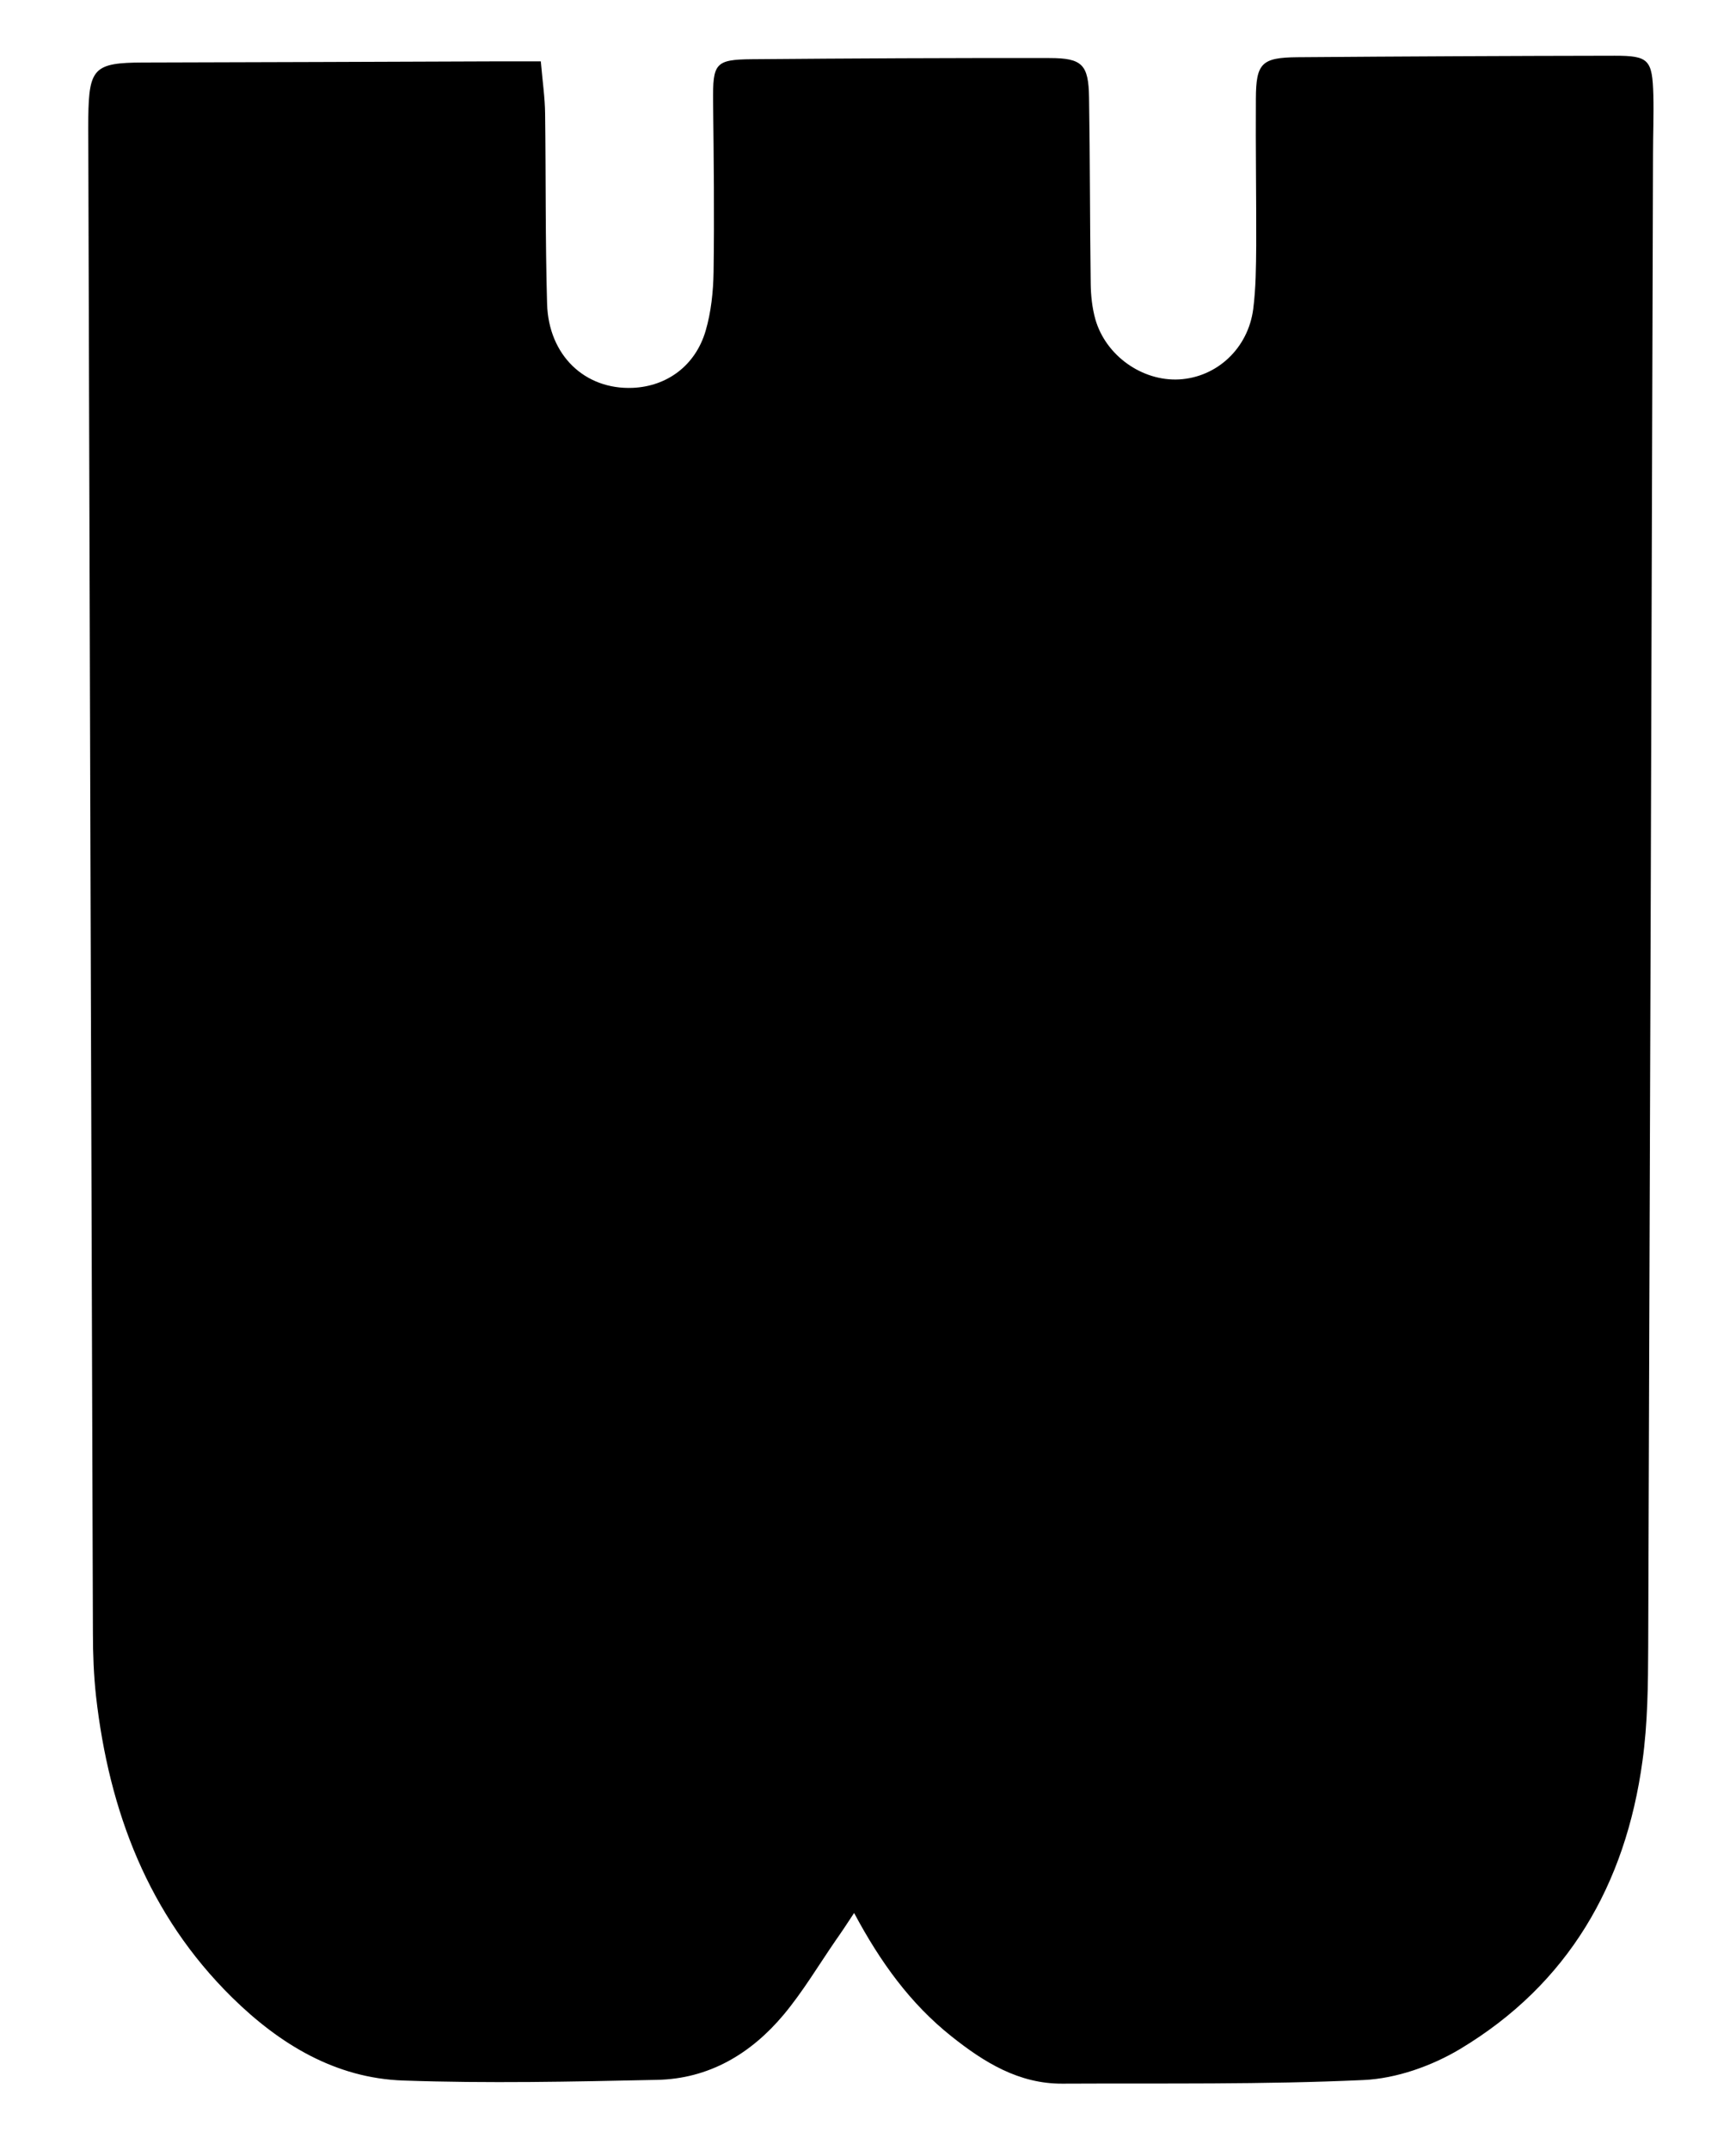 <?xml version="1.0" encoding="utf-8"?>
<!-- Generator: Adobe Illustrator 25.4.1, SVG Export Plug-In . SVG Version: 6.00 Build 0)  -->
<svg version="1.1" id="Layer_1" xmlns="http://www.w3.org/2000/svg" xmlns:xlink="http://www.w3.org/1999/xlink" x="0px" y="0px"
	 viewBox="0 0 105 130" style="enable-background:new 0 0 105 130;" xml:space="preserve">
<path d="M32.71,3.71c0.11,1.26,0.25,2.2,0.26,3.15c0.05,3.84,0.01,7.68,0.12,11.51c0.09,3.12,2.29,5.2,5.18,5.08
	c2.07-0.09,3.79-1.34,4.41-3.45c0.33-1.13,0.46-2.36,0.48-3.55c0.05-3.44,0.01-6.88-0.03-10.31c-0.02-2.31,0.12-2.54,2.35-2.56
	c6-0.05,12-0.08,17.99-0.07c1.99,0,2.37,0.39,2.4,2.39c0.06,3.76,0.05,7.52,0.1,11.27c0.01,0.71,0.09,1.45,0.28,2.13
	c0.63,2.21,2.84,3.76,5.07,3.64c2.28-0.13,4.17-1.87,4.48-4.26c0.16-1.26,0.17-2.55,0.18-3.83c0.01-2.96-0.04-5.92-0.02-8.88
	c0.01-2.15,0.35-2.49,2.51-2.51c6.4-0.05,12.8-0.08,19.19-0.09c2.06,0,2.28,0.23,2.34,2.37c0.03,1.2-0.02,2.4-0.02,3.6
	c-0.09,30.07-0.18,60.14-0.29,90.21c-0.01,2.32-0.03,4.65-0.35,6.94c-1.02,7.45-4.49,13.47-11.02,17.39
	c-1.72,1.03-3.86,1.79-5.85,1.88c-6.06,0.28-12.14,0.19-18.22,0.22c-2.63,0.01-4.73-1.29-6.7-2.86c-2.48-1.97-4.3-4.48-5.89-7.46
	c-0.44,0.67-0.77,1.17-1.11,1.65c-1.04,1.51-1.99,3.11-3.16,4.51c-1.98,2.36-4.52,3.87-7.66,3.93c-5.11,0.11-10.23,0.22-15.34,0.04
	c-4.1-0.14-7.48-2.2-10.35-5.02c-5.07-4.99-7.44-11.26-8.23-18.2c-0.14-1.27-0.19-2.55-0.19-3.83C5.52,68.67,5.43,38.6,5.34,8.53
	c0-0.48-0.01-0.96,0-1.44c0.04-2.97,0.36-3.3,3.31-3.31C15.76,3.76,22.88,3.74,30,3.71C30.78,3.71,31.57,3.71,32.71,3.71z"/>
</svg>
